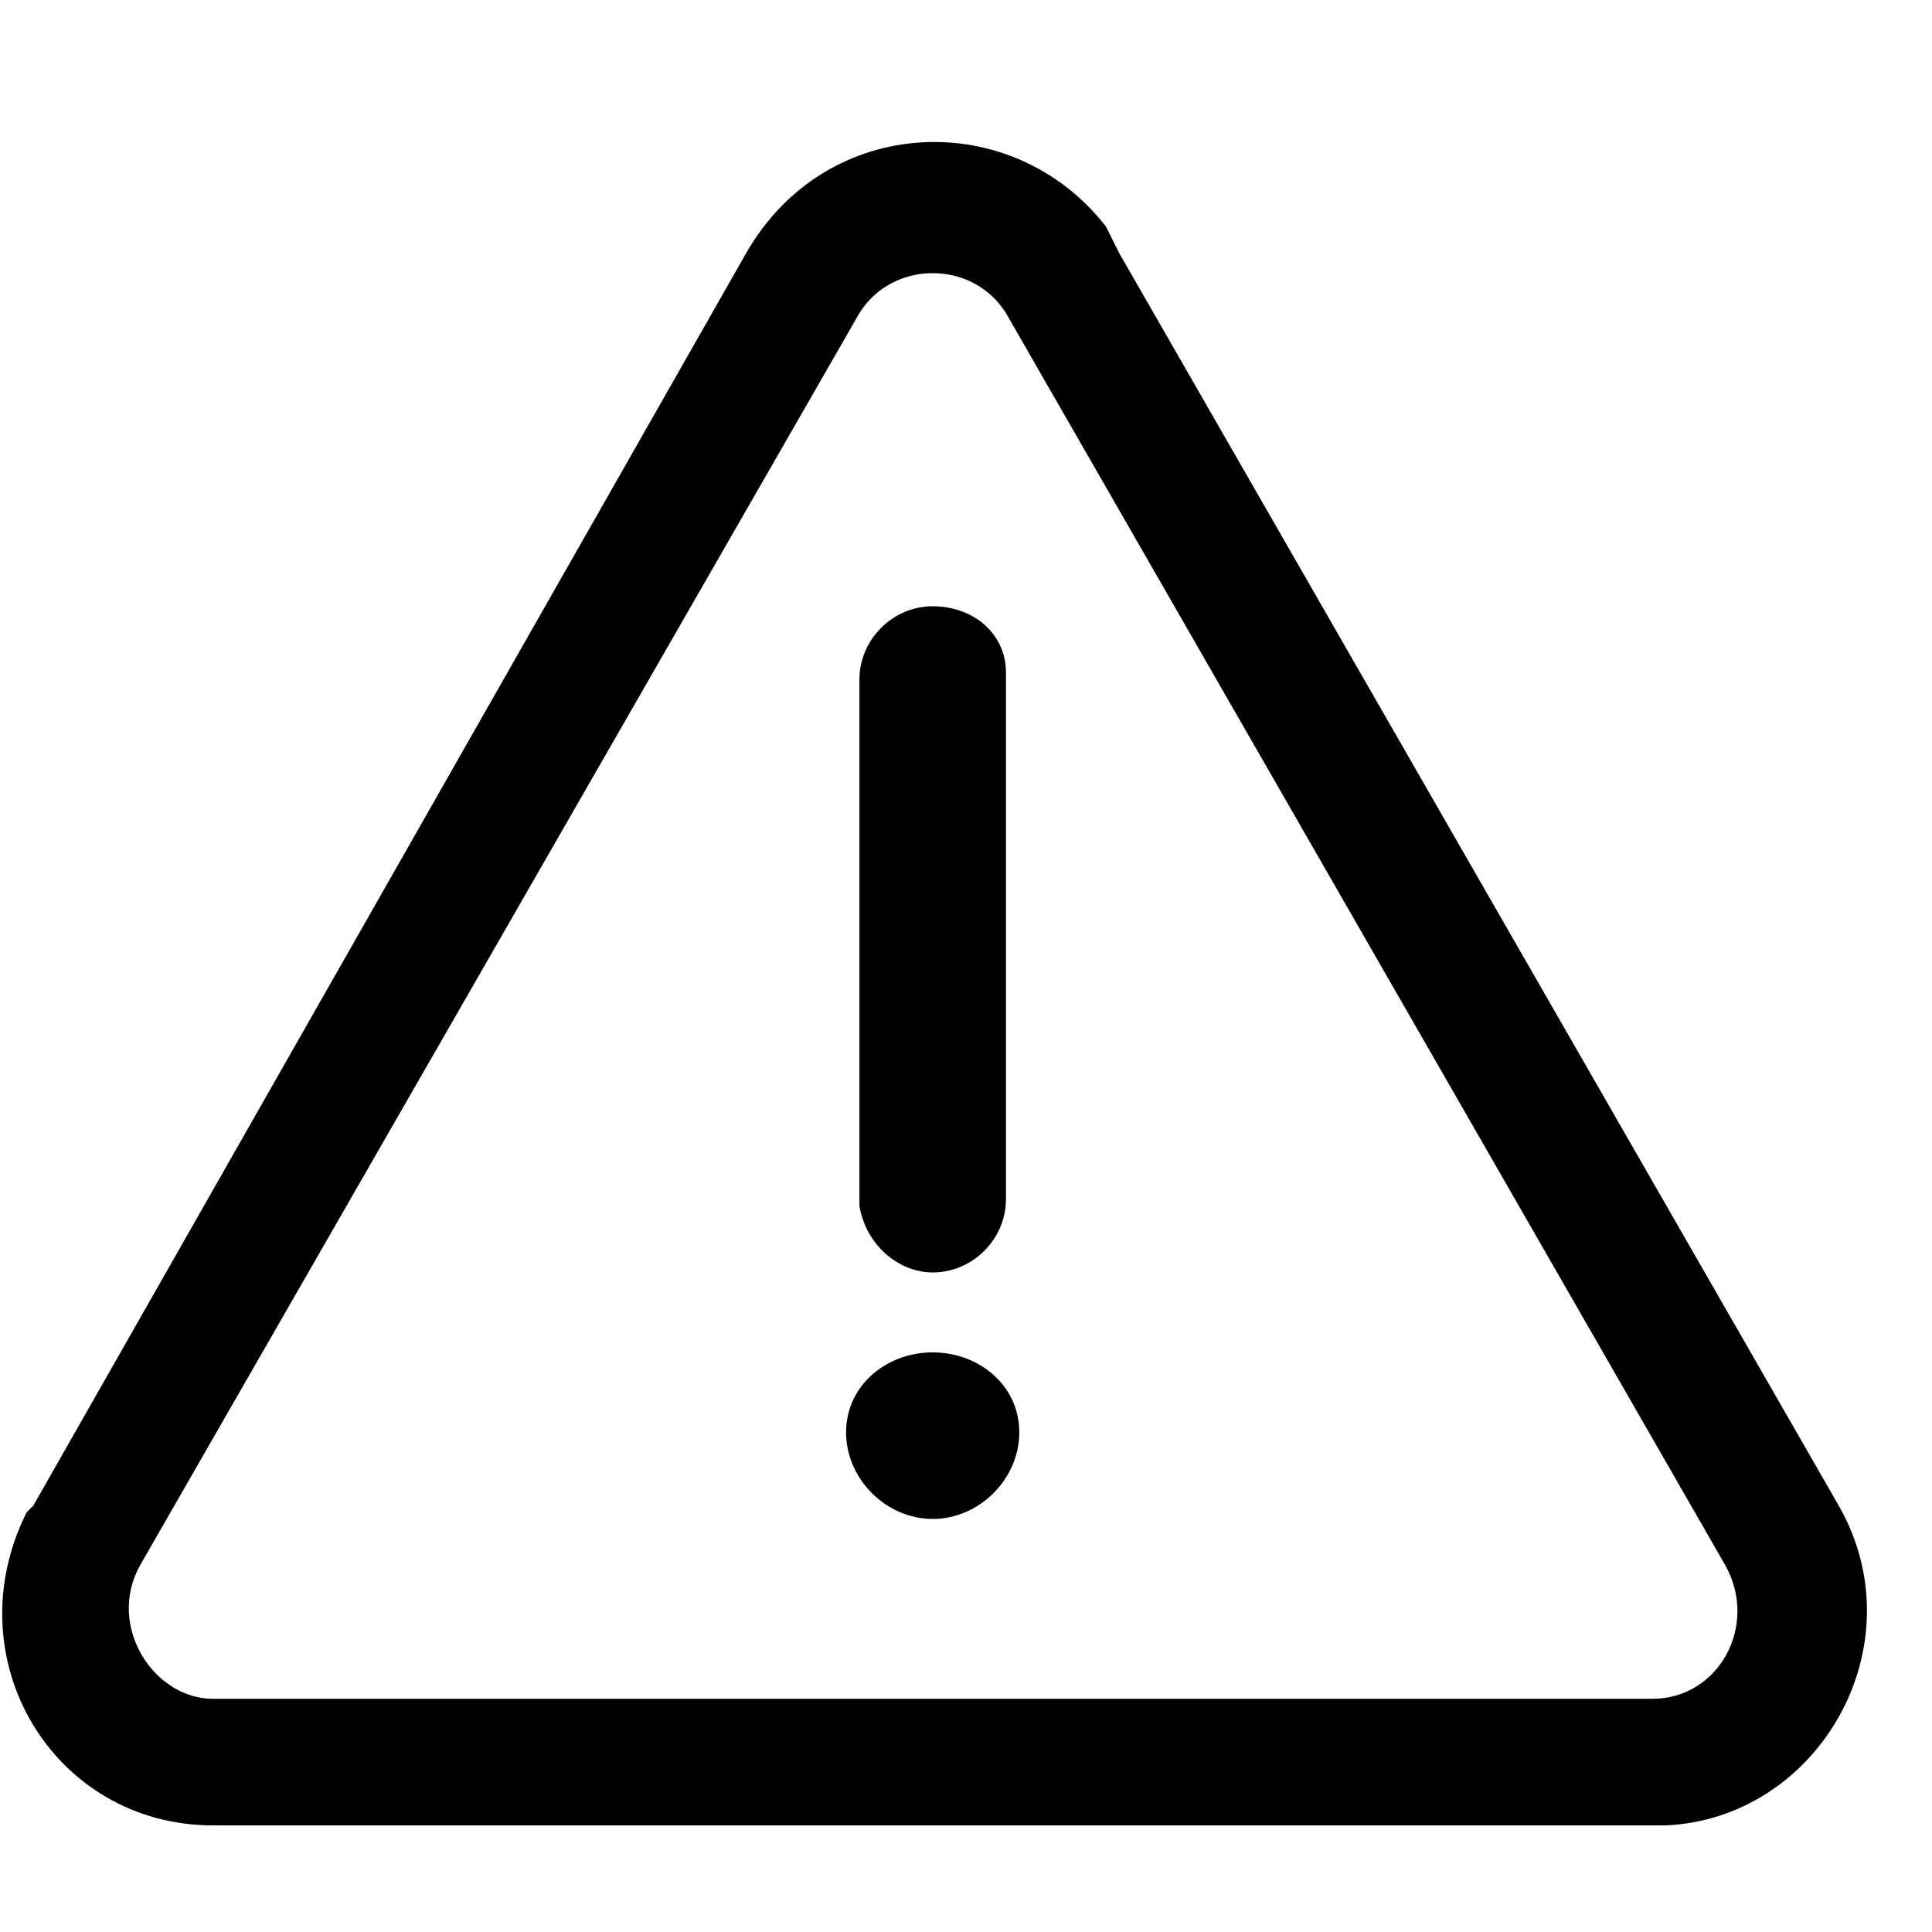 <svg xmlns="http://www.w3.org/2000/svg" width="29" height="29" viewBox="0 0 29 29" fill="none"><g clip-path="url(#clip0)"><path d="M16.7 3.6L16.8 3.8 27.6 22.6C28.8 24.7 27.3 27.3 25 27.4H24.8 3.2C0.8 27.4-0.7 24.9 0.4 22.7L0.5 22.6 11.2 3.8C12.4 1.7 15.2 1.6 16.6 3.4L16.7 3.6ZM12.9 4.7L2.1 23.5C1.6 24.4 2.3 25.5 3.2 25.5H24.8C25.8 25.5 26.4 24.4 25.9 23.5L15.1 4.7C14.6 3.9 13.4 3.9 12.9 4.7ZM14 20.3C14.7 20.3 15.3 20.8 15.3 21.5 15.3 22.2 14.7 22.8 14 22.8 13.3 22.8 12.7 22.2 12.7 21.5 12.7 20.8 13.3 20.3 14 20.3ZM14 9.1C14.6 9.1 15.1 9.5 15.1 10.1V10.2 18C15.1 18.6 14.6 19.1 14 19.1 13.5 19.1 13 18.7 12.9 18.1V18 10.2C12.9 9.6 13.4 9.1 14 9.1Z" fill="#010000"/></g><defs><clipPath><rect width="28" height="28" fill="white"/></clipPath></defs></svg>
